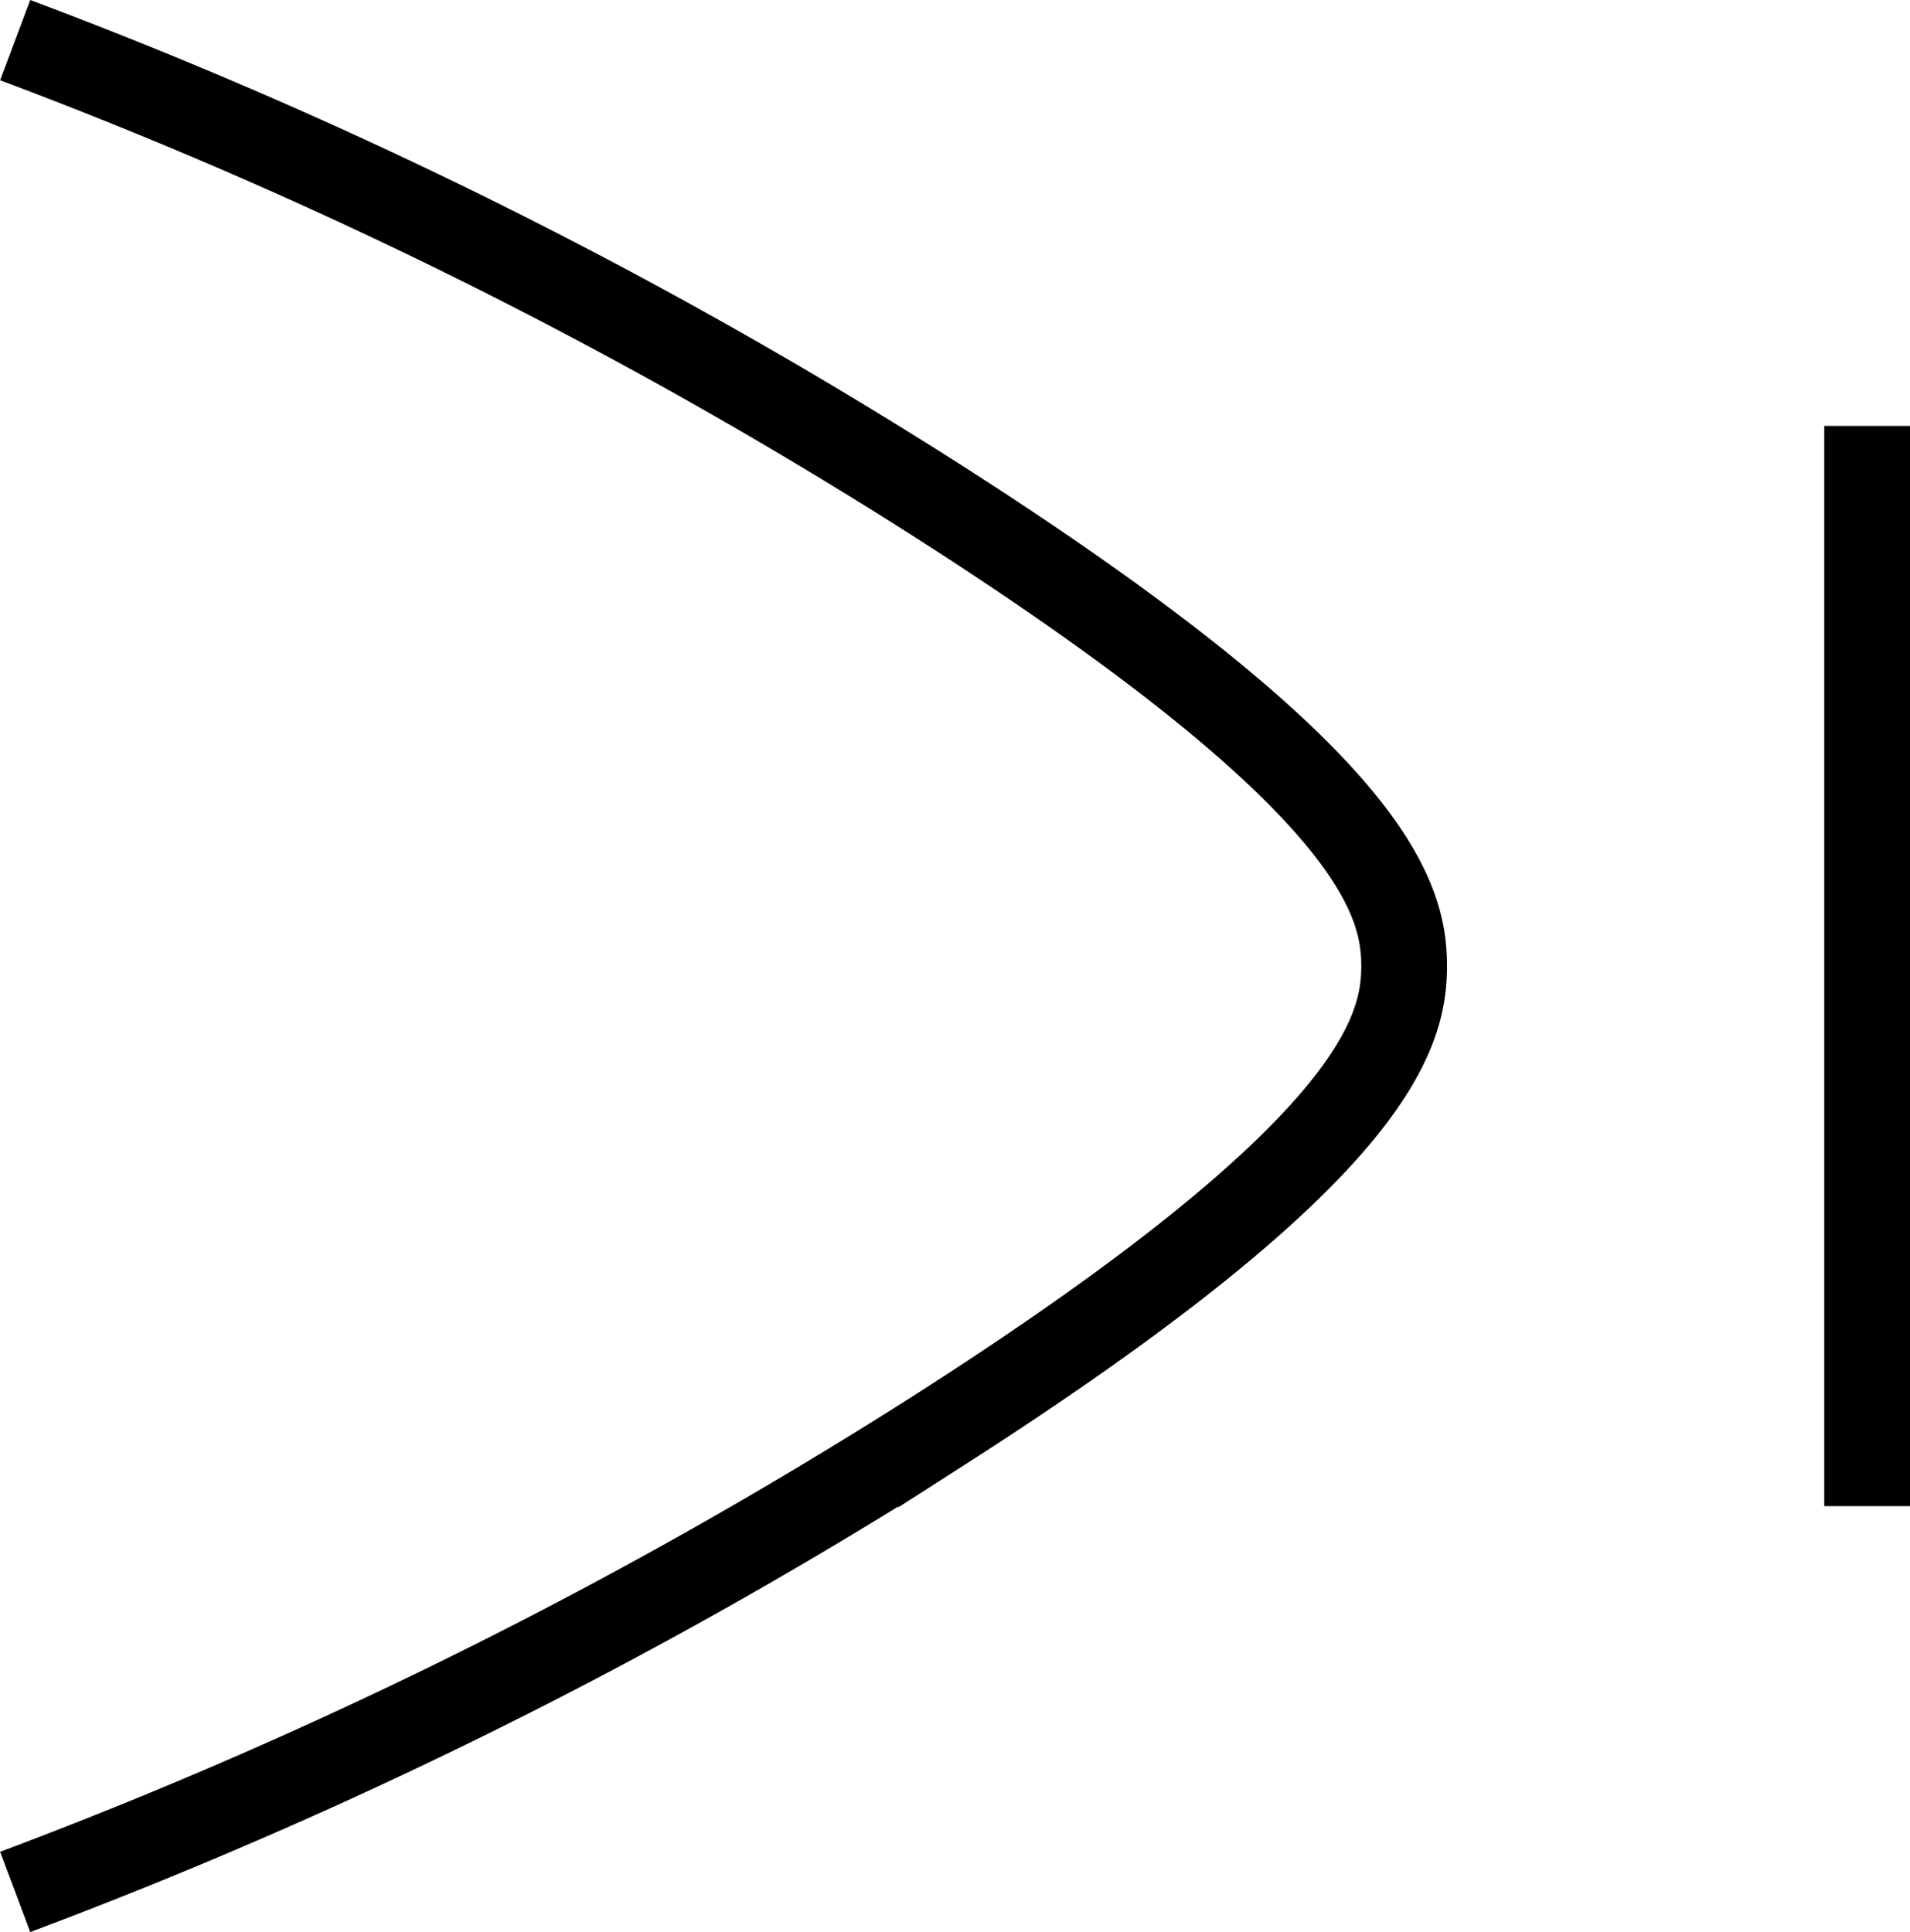 <svg xmlns="http://www.w3.org/2000/svg" viewBox="0 0 222.77 225.36"><defs><style>.cls-1{fill:none;stroke:#000;stroke-miterlimit:10;stroke-width:10px;}</style></defs><g id="Layer_2" data-name="Layer 2"><g id="design"><path class="cls-1" d="M1.77,4.68a577.12,577.12,0,0,1,108,54c50.18,32.15,54,45.88,54,54s-3.82,21.85-54,54a577.73,577.73,0,0,1-108,54"/><path class="cls-1" d="M217.77,49.68v126"/></g></g></svg>